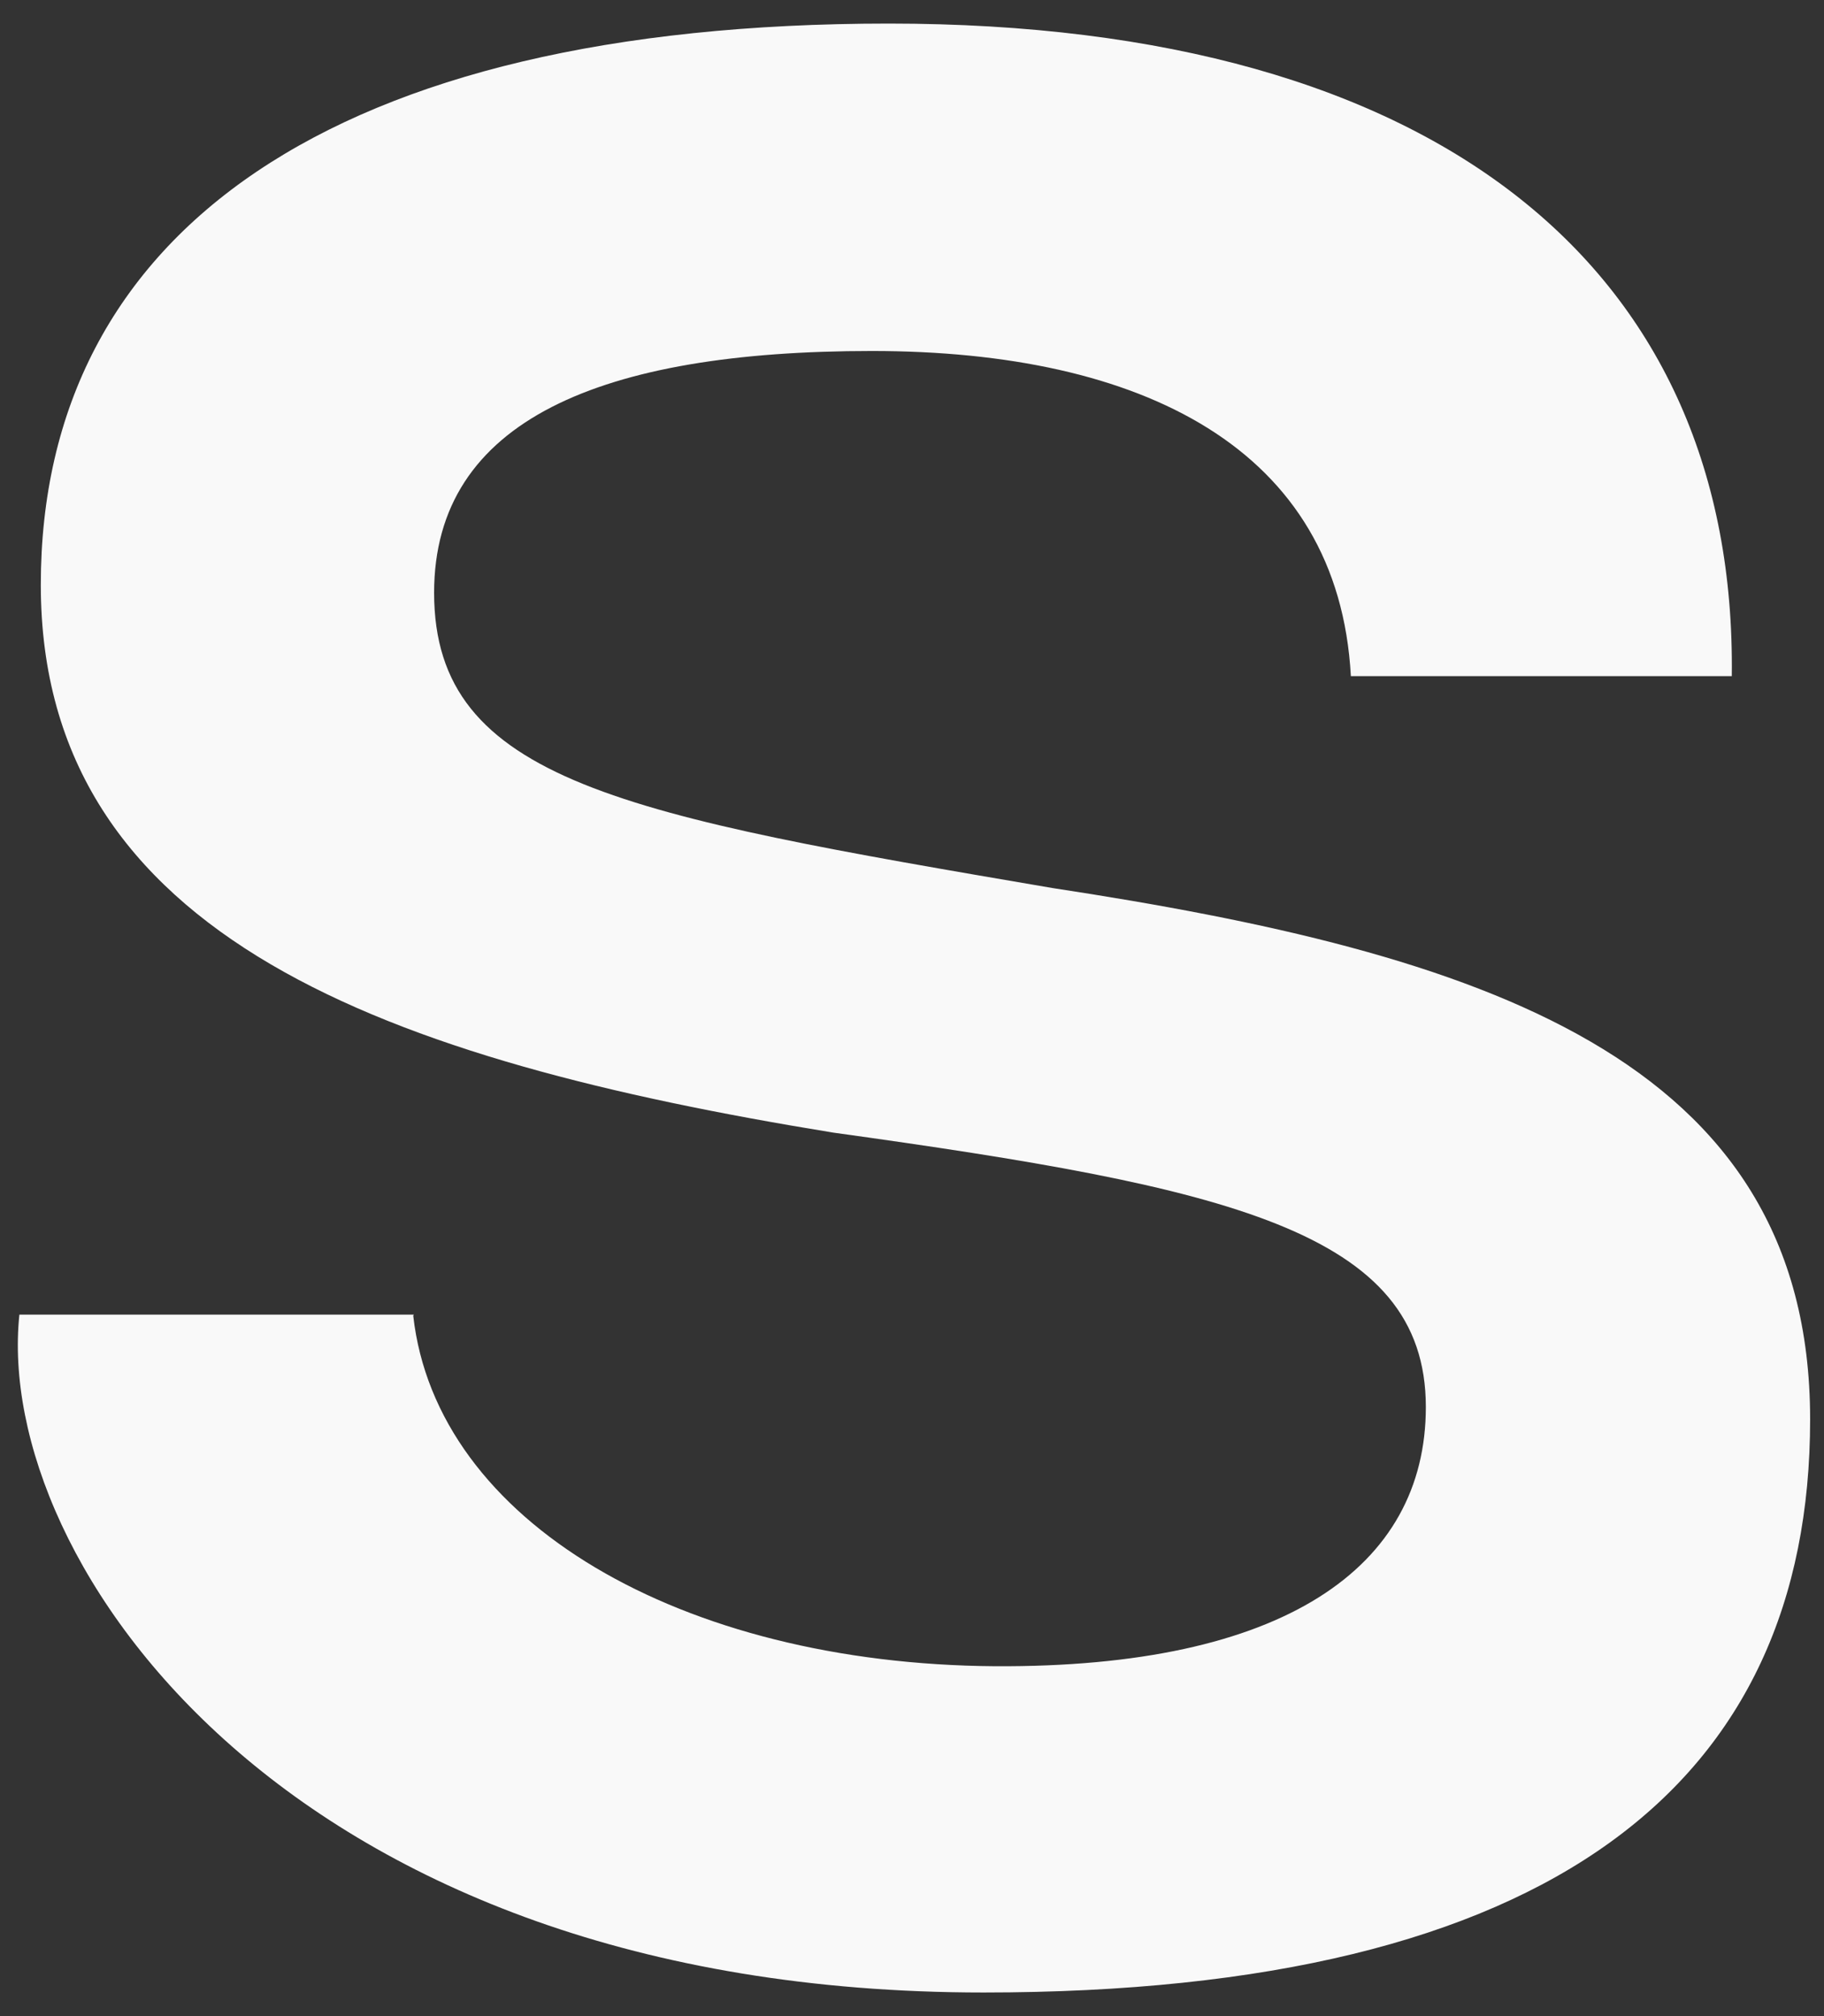 <svg width="38" height="42" viewBox="0 0 38 42" fill="none" xmlns="http://www.w3.org/2000/svg">
<rect x="0" y="0" width="38" height="42" fill="#333333" stroke="none"/>
<path d="M8.609 27.409C9.091 31.706 14.197 34.664 20.724 34.711C26.735 34.746 29.705 32.657 29.705 29.311C29.705 25.637 25.561 24.733 17.355 23.594C8.128 22.091 0.85 19.556 0.85 12.184C0.85 4.811 6.966 0.491 18.517 0.491C30.069 0.491 36.185 5.692 36.079 14.085H28.143C27.885 9.343 23.788 7.312 18.165 7.312C12.542 7.312 9.044 8.744 9.044 12.348C9.044 16.292 13.047 16.985 21.922 18.499C30.785 19.849 37.711 21.997 37.711 29.569C37.711 37.141 32.346 41.508 20.489 41.508C6.038 41.508 -0.136 32.528 0.404 27.386H8.621L8.609 27.409Z" fill="#F9F9F9"/>
</svg>
